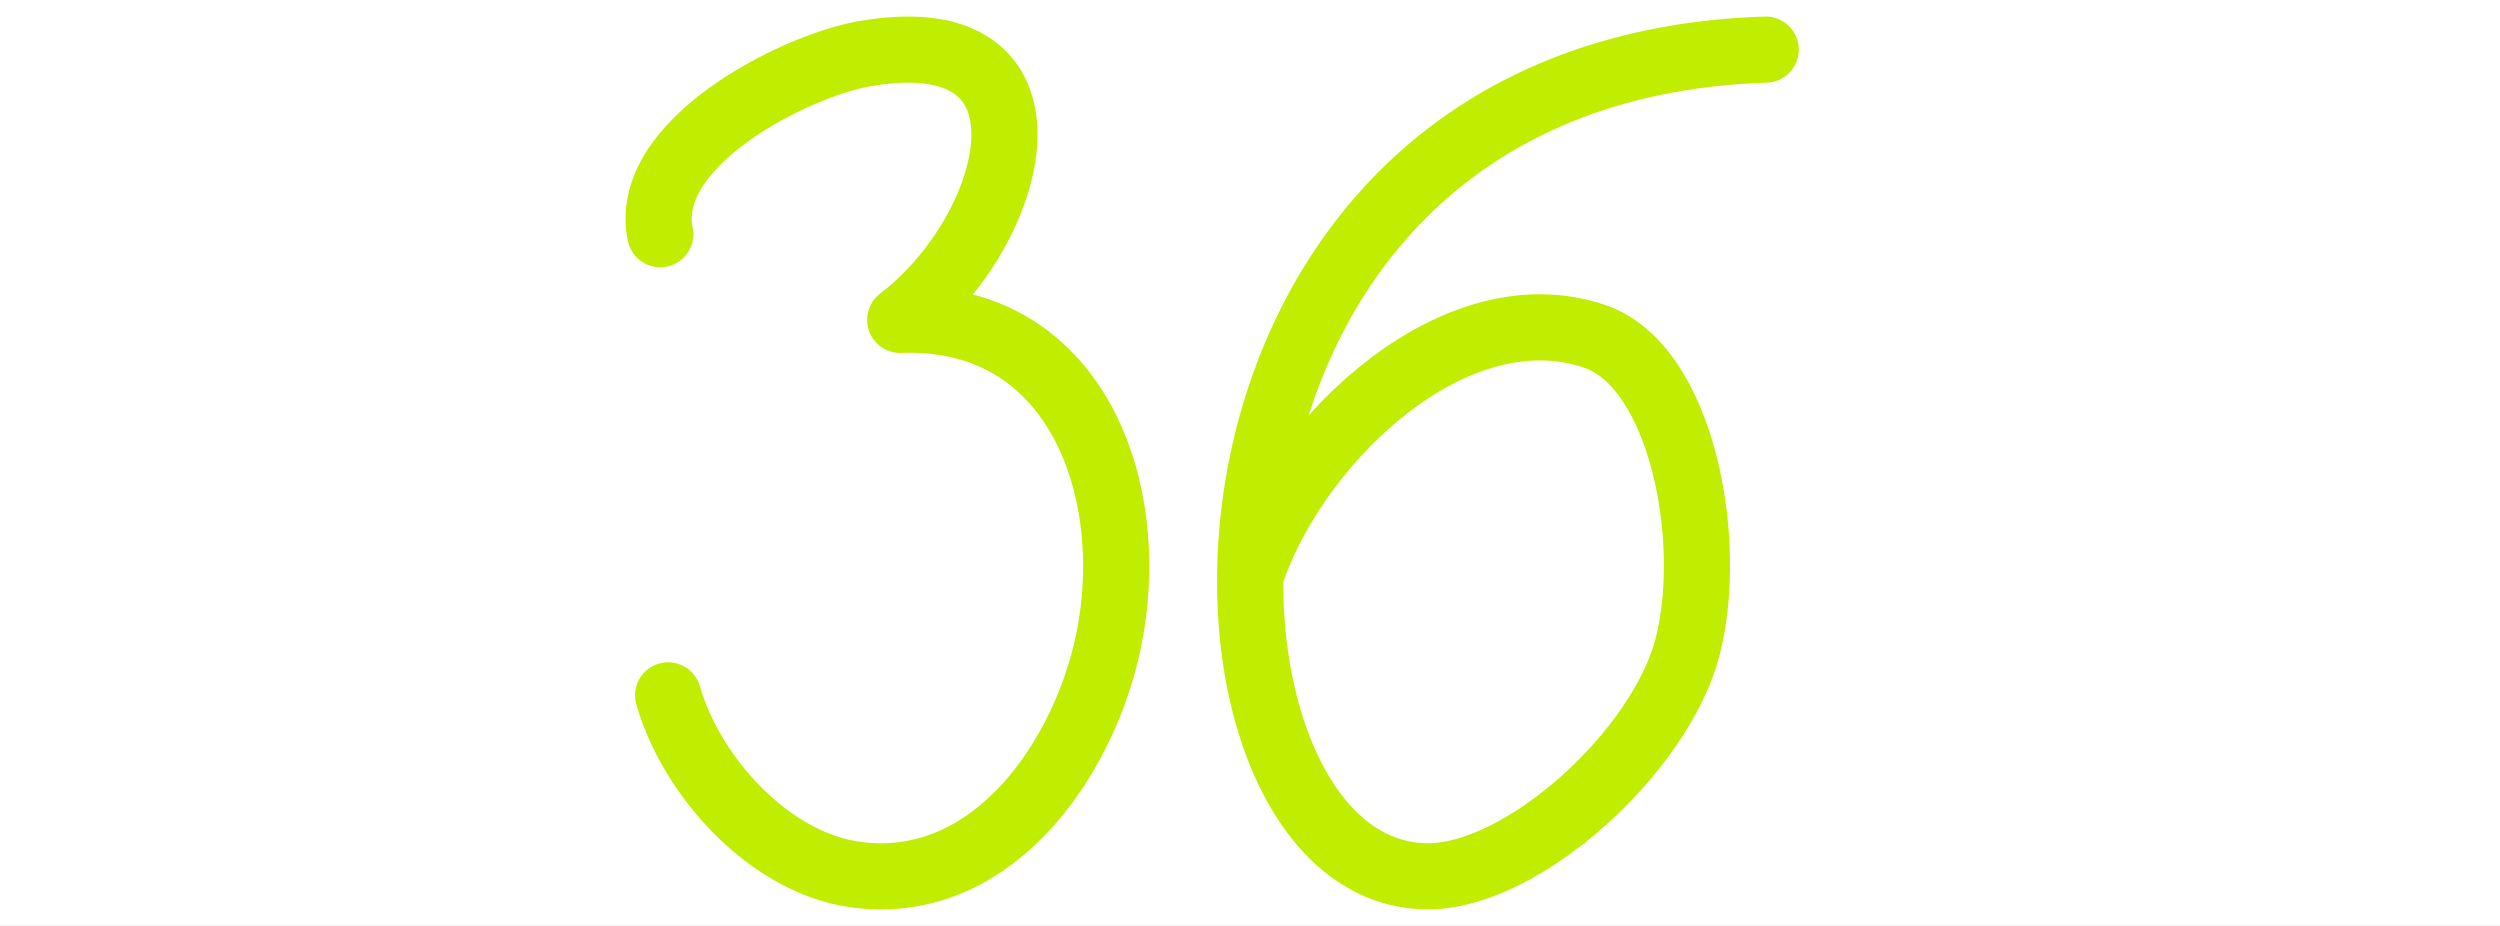 <?xml version="1.0" encoding="iso-8859-1"?>
<!-- Generator: Adobe Illustrator 13.0.0, SVG Export Plug-In . SVG Version: 6.00 Build 14948)  -->
<!DOCTYPE svg PUBLIC "-//W3C//DTD SVG 1.1//EN" "http://www.w3.org/Graphics/SVG/1.1/DTD/svg11.dtd">
<svg version="1.1" xmlns="http://www.w3.org/2000/svg" xmlns:xlink="http://www.w3.org/1999/xlink" x="0px" y="0px" width="378px"
	 height="140px" viewBox="0 0 378 140" style="enable-background:new 0 0 378 140;" xml:space="preserve">
<rect x="0" y="0" width="378" height="140" fill="#333333" stroke="none"/>
<g id="Layer_2">
	<g>
		<rect style="fill:none;" width="378" height="140"/>
		<rect style="fill:#FFFFFF;" width="378" height="140"/>
	</g>
</g>
<g id="Layer_3">
	<path style="fill:none;stroke:#C0ED00;stroke-width:10;stroke-linecap:round;stroke-linejoin:round;" d="M99.834,35.412
		c-2.892-13.796,20.363-25.383,30.565-27.232c31.749-5.754,23.581,26.548,5.712,40.186c27.325-1.041,36.778,27.172,31.055,50.508
		c-4.188,17.074-17.694,36.035-37.707,33.377c-13.089-1.736-24.914-14.805-28.438-27.109"/>
	<path style="fill:none;stroke:#C0ED00;stroke-width:10;stroke-linecap:round;stroke-linejoin:round;" d="M266.978,7.5
		c-95.026,3.029-91.55,125-51.056,125c14.405,0,35.185-18.926,39.243-34.699c4.141-16.093-0.865-42.401-13.967-46.917
		c-20.802-7.17-44.411,14.777-51.733,35.011"/>
</g>
</svg>
